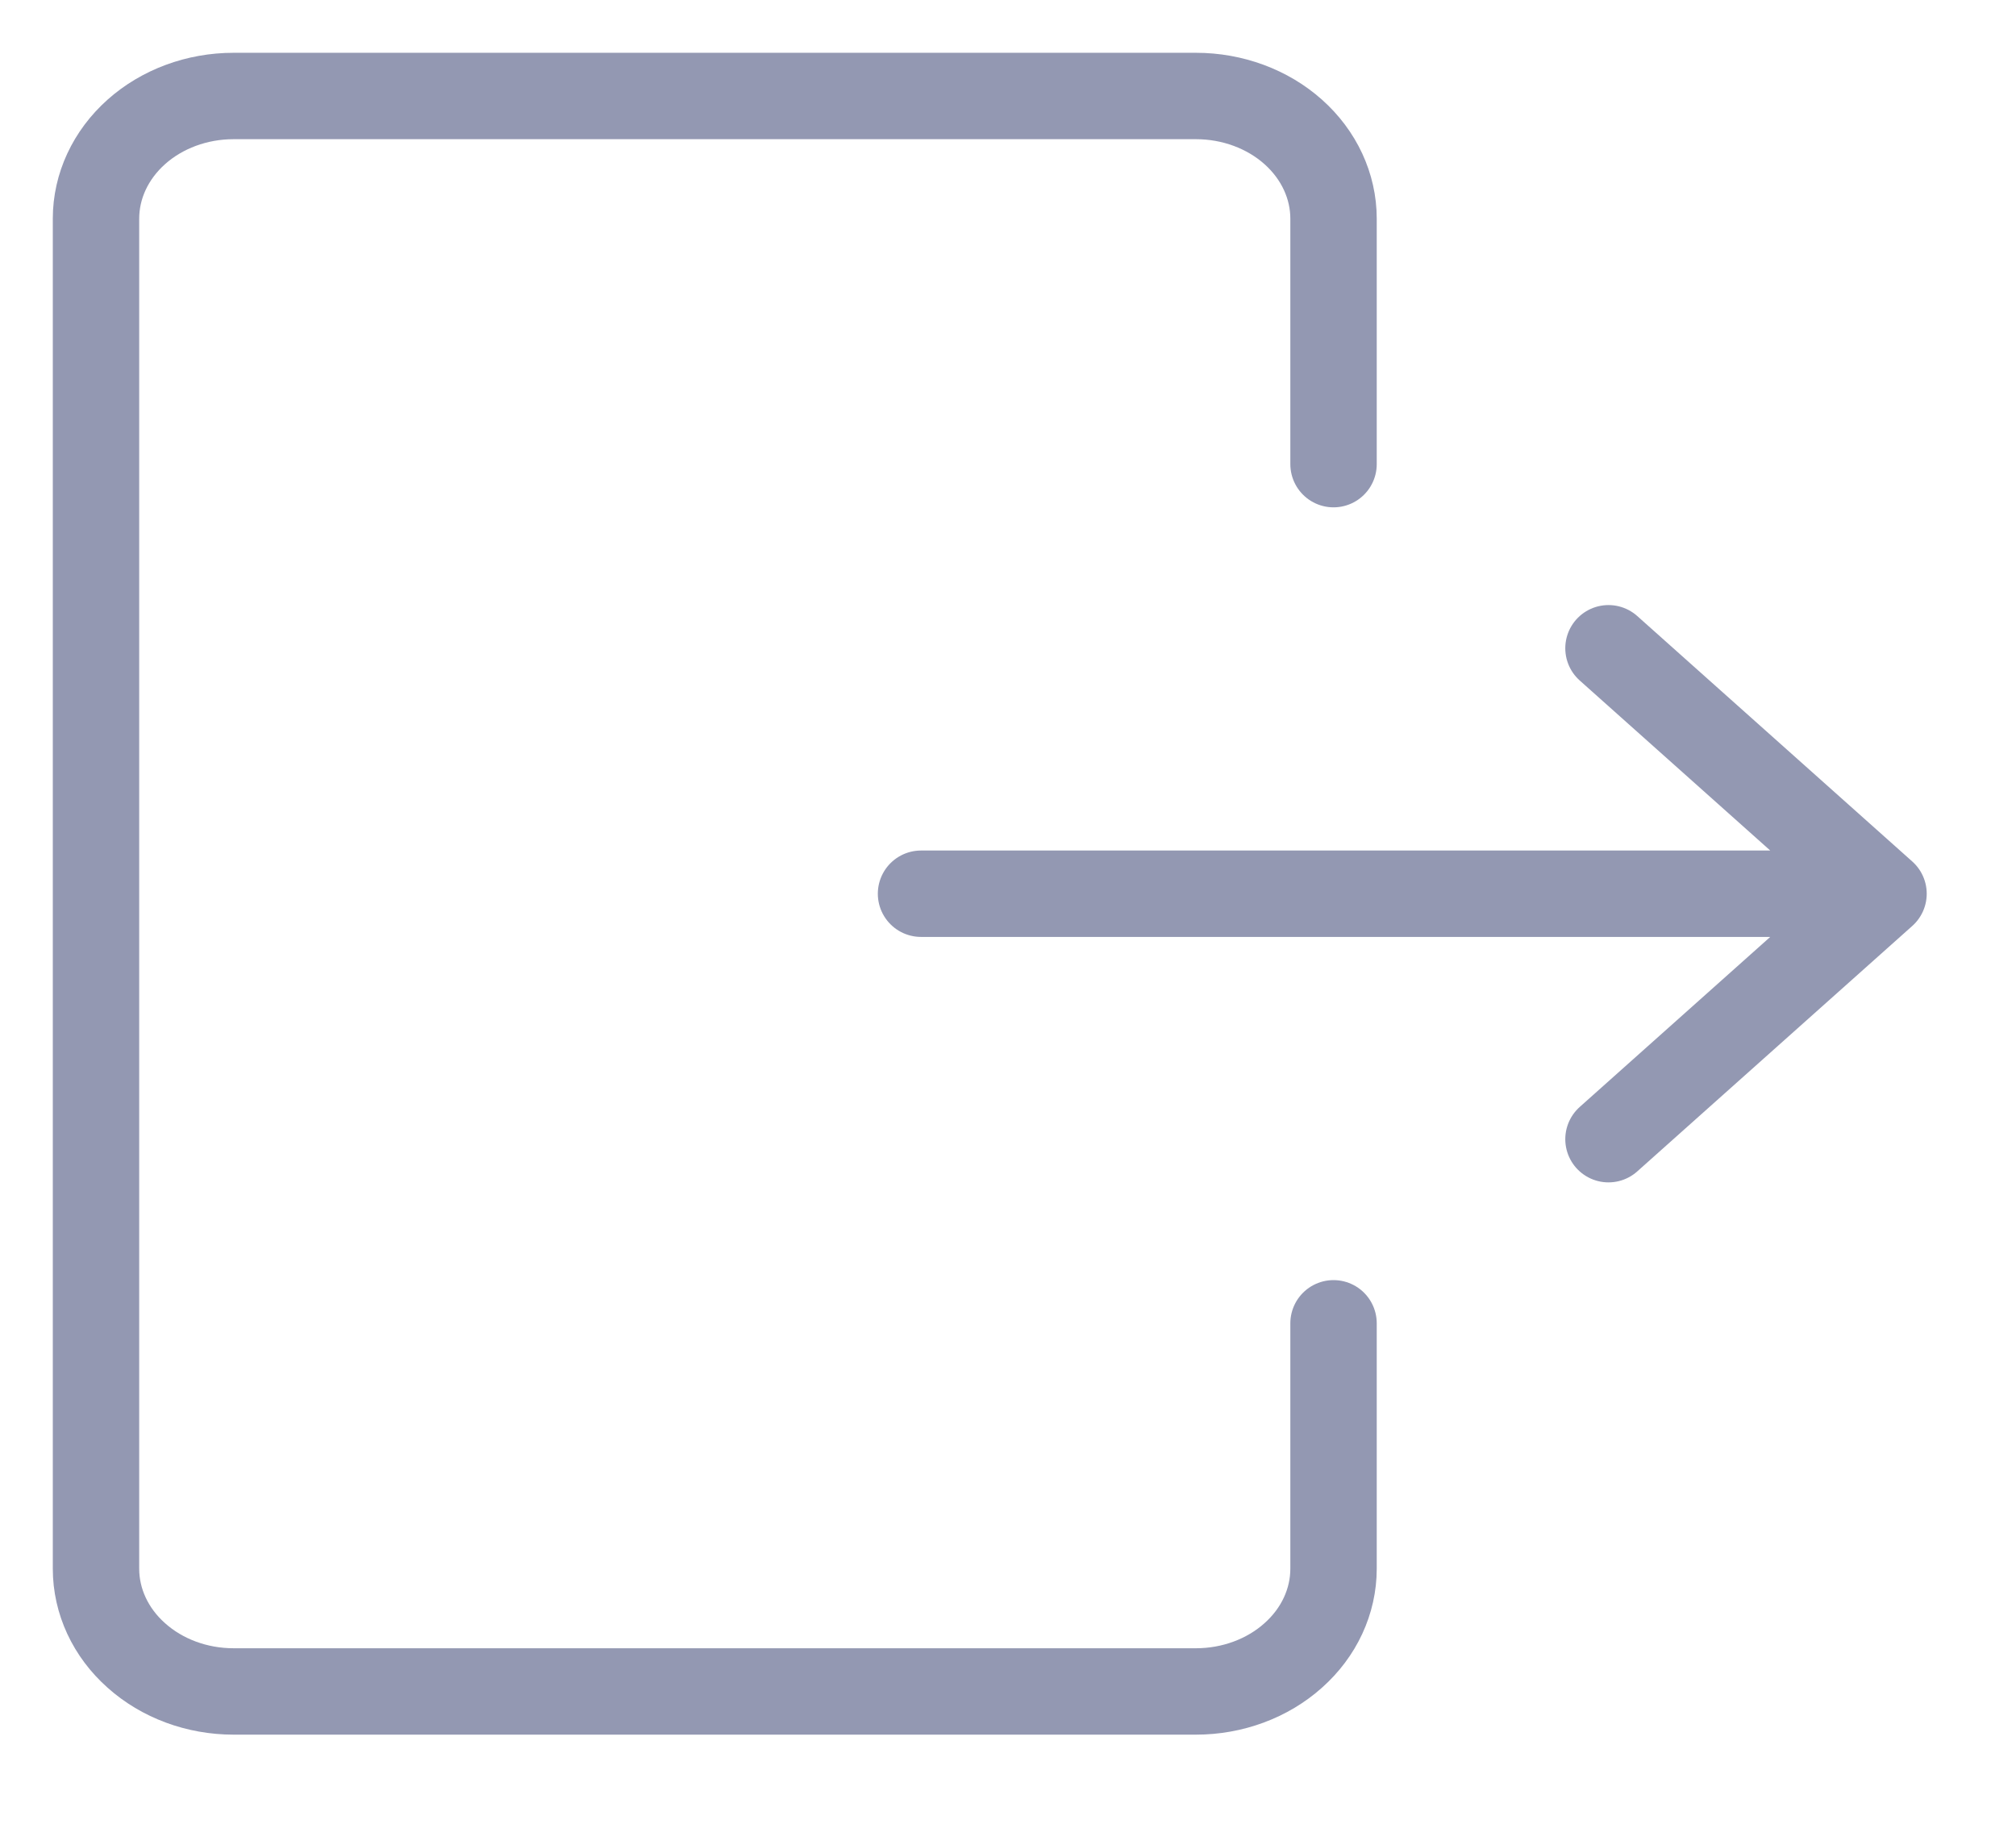 <svg width="21" height="19" viewBox="0 0 21 19" fill="none" xmlns="http://www.w3.org/2000/svg">
<path d="M13.891 13.785V16.341C13.891 16.681 13.74 17.006 13.471 17.245C13.203 17.485 12.838 17.62 12.459 17.62H2.432C2.052 17.62 1.688 17.485 1.42 17.245C1.151 17.006 1 16.681 1 16.341V2.278C1 1.939 1.151 1.614 1.42 1.374C1.688 1.135 2.052 1 2.432 1H12.459C12.838 1 13.203 1.135 13.471 1.374C13.74 1.614 13.891 1.939 13.891 2.278V4.835M9.594 9.31H19.62M19.62 9.31L16.755 6.753M19.62 9.31L16.755 11.867" stroke="#9398B2" stroke-width="0.9" stroke-linecap="round" stroke-linejoin="round"/>
</svg>
